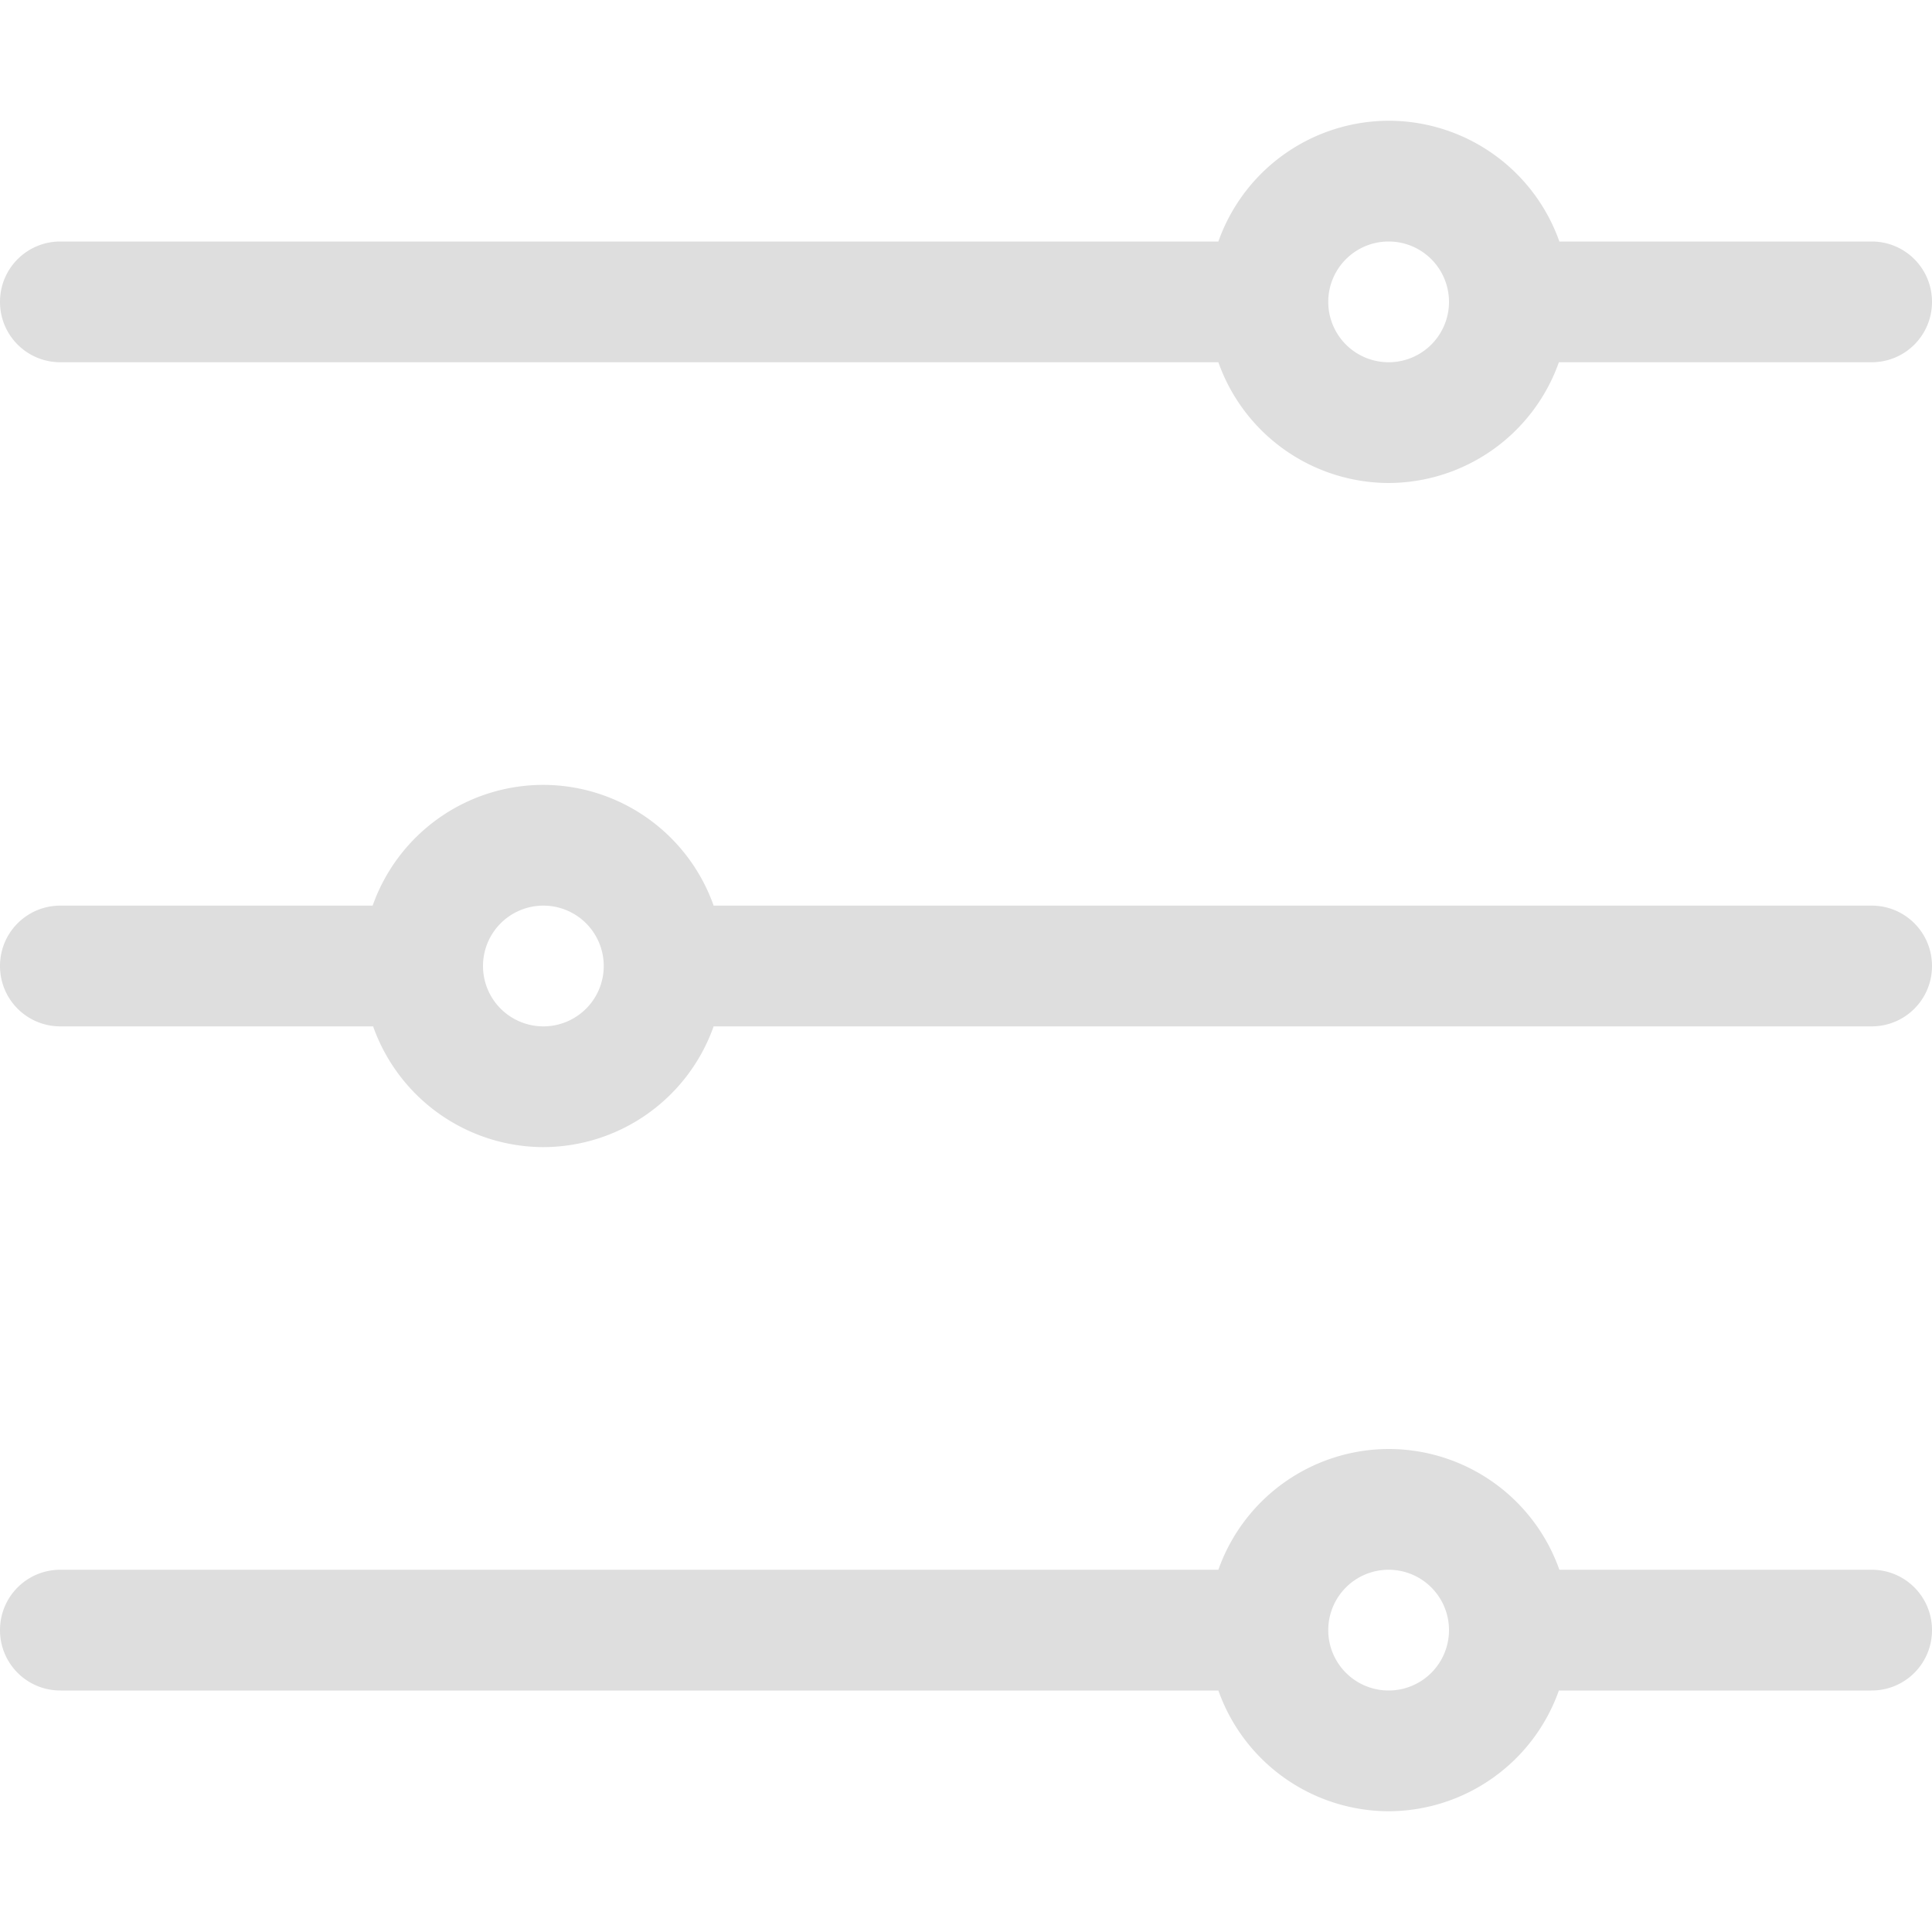 <svg width="16" height="16" version="1.1" viewBox="0 0 16 16" xmlns="http://www.w3.org/2000/svg">
 <defs>
  <style id="current-color-scheme" type="text/css">.ColorScheme-Text { color:#dedede; } .ColorScheme-Highlight { color:#5294e2; }</style>
 </defs>
 <path style="fill:currentColor" class="ColorScheme-Text" d="m11.5 1a1.5 1.5 0 0 0-1.41 1h-9.59c-0.277 0-0.5 0.223-0.5 0.5s0.223 0.5 0.5 0.5h9.59a1.5 1.5 0 0 0 1.41 1 1.5 1.5 0 0 0 1.41-1h2.59c0.277 0 0.5-0.223 0.5-0.5s-0.223-0.5-0.5-0.5h-2.586a1.5 1.5 0 0 0-1.414-1zm0 1a0.5 0.5 0 0 1 0.5 0.5 0.5 0.5 0 0 1-0.5 0.5 0.5 0.5 0 0 1-0.5-0.5 0.5 0.5 0 0 1 0.5-0.5z"/>
 <path style="fill:currentColor" class="ColorScheme-Text" d="m4.5 6.5a1.5 1.5 0 0 1 1.41 1h9.59c0.277 0 0.5 0.223 0.5 0.5s-0.223 0.5-0.5 0.5h-9.59a1.5 1.5 0 0 1-1.41 1 1.5 1.5 0 0 1-1.41-1h-2.59c-0.277 0-0.5-0.223-0.5-0.5s0.223-0.5 0.5-0.5h2.586a1.5 1.5 0 0 1 1.414-1zm0 1a0.5 0.5 0 0 0-0.5 0.5 0.5 0.5 0 0 0 0.5 0.5 0.5 0.5 0 0 0 0.5-0.5 0.5 0.5 0 0 0-0.5-0.5z"/>
 <path style="fill:currentColor" class="ColorScheme-Text" d="m11.5 12a1.5 1.5 0 0 0-1.41 1h-9.59c-0.277 0-0.5 0.223-0.5 0.5s0.223 0.5 0.5 0.5h9.59a1.5 1.5 0 0 0 1.41 1 1.5 1.5 0 0 0 1.41-1h2.59c0.277 0 0.5-0.223 0.5-0.5s-0.223-0.5-0.5-0.5h-2.586a1.5 1.5 0 0 0-1.414-1zm0 1a0.5 0.5 0 0 1 0.5 0.5 0.5 0.5 0 0 1-0.5 0.5 0.5 0.5 0 0 1-0.5-0.5 0.5 0.5 0 0 1 0.5-0.5z"/>
</svg>
